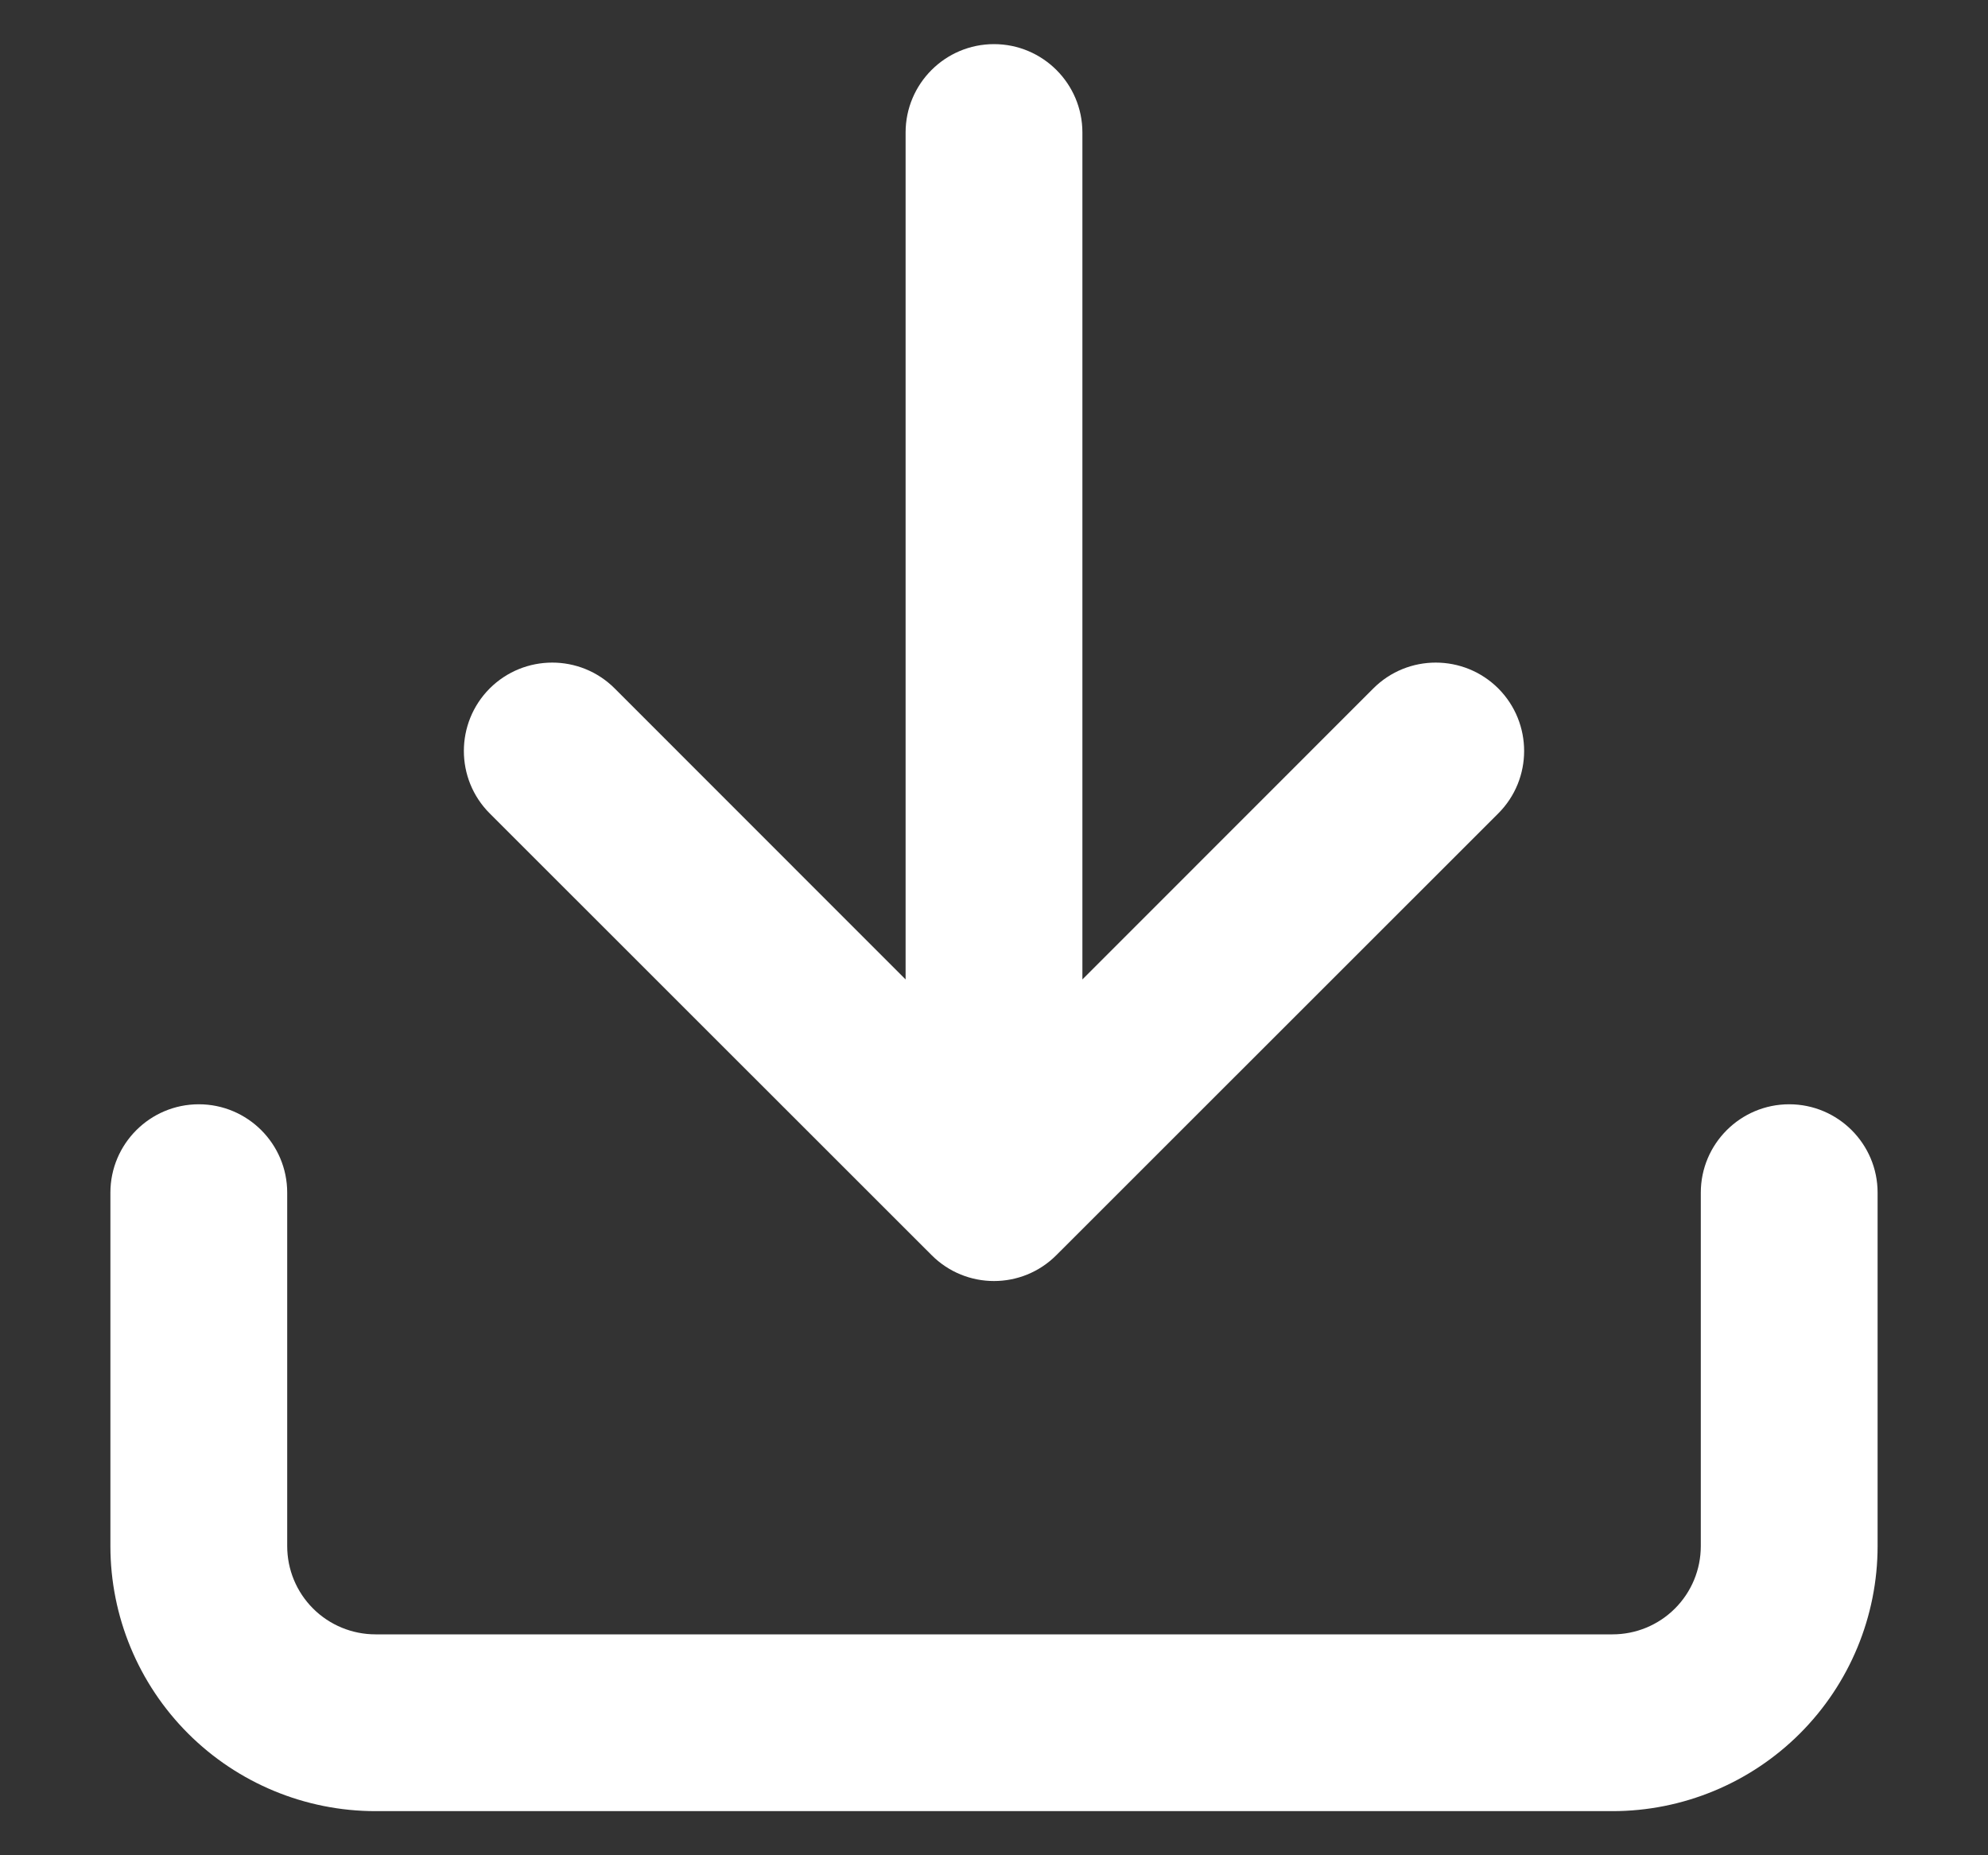 <svg width="15" height="14" viewBox="0 0 15 14" fill="none" xmlns="http://www.w3.org/2000/svg">
<rect x="0" y="0" width="15" height="14" fill="#333333" stroke="none"/>
<path fill-rule="evenodd" clip-rule="evenodd" d="M7.5 0.333C7.868 0.333 8.167 0.632 8.167 1V7.391L10.362 5.195C10.622 4.935 11.044 4.935 11.305 5.195C11.565 5.456 11.565 5.878 11.305 6.138L7.971 9.471C7.711 9.732 7.289 9.732 7.029 9.471L3.695 6.138C3.435 5.878 3.435 5.456 3.695 5.195C3.956 4.935 4.378 4.935 4.638 5.195L6.833 7.391V1C6.833 0.632 7.132 0.333 7.5 0.333ZM1.5 8.333C1.868 8.333 2.167 8.632 2.167 9V11.667C2.167 11.844 2.237 12.013 2.362 12.138C2.487 12.263 2.657 12.333 2.833 12.333H12.167C12.344 12.333 12.513 12.263 12.638 12.138C12.763 12.013 12.833 11.844 12.833 11.667V9C12.833 8.632 13.132 8.333 13.5 8.333C13.868 8.333 14.167 8.632 14.167 9V11.667C14.167 12.197 13.956 12.706 13.581 13.081C13.206 13.456 12.697 13.667 12.167 13.667H2.833C2.303 13.667 1.794 13.456 1.419 13.081C1.044 12.706 0.833 12.197 0.833 11.667V9C0.833 8.632 1.132 8.333 1.5 8.333Z" fill="white"/>
</svg>
